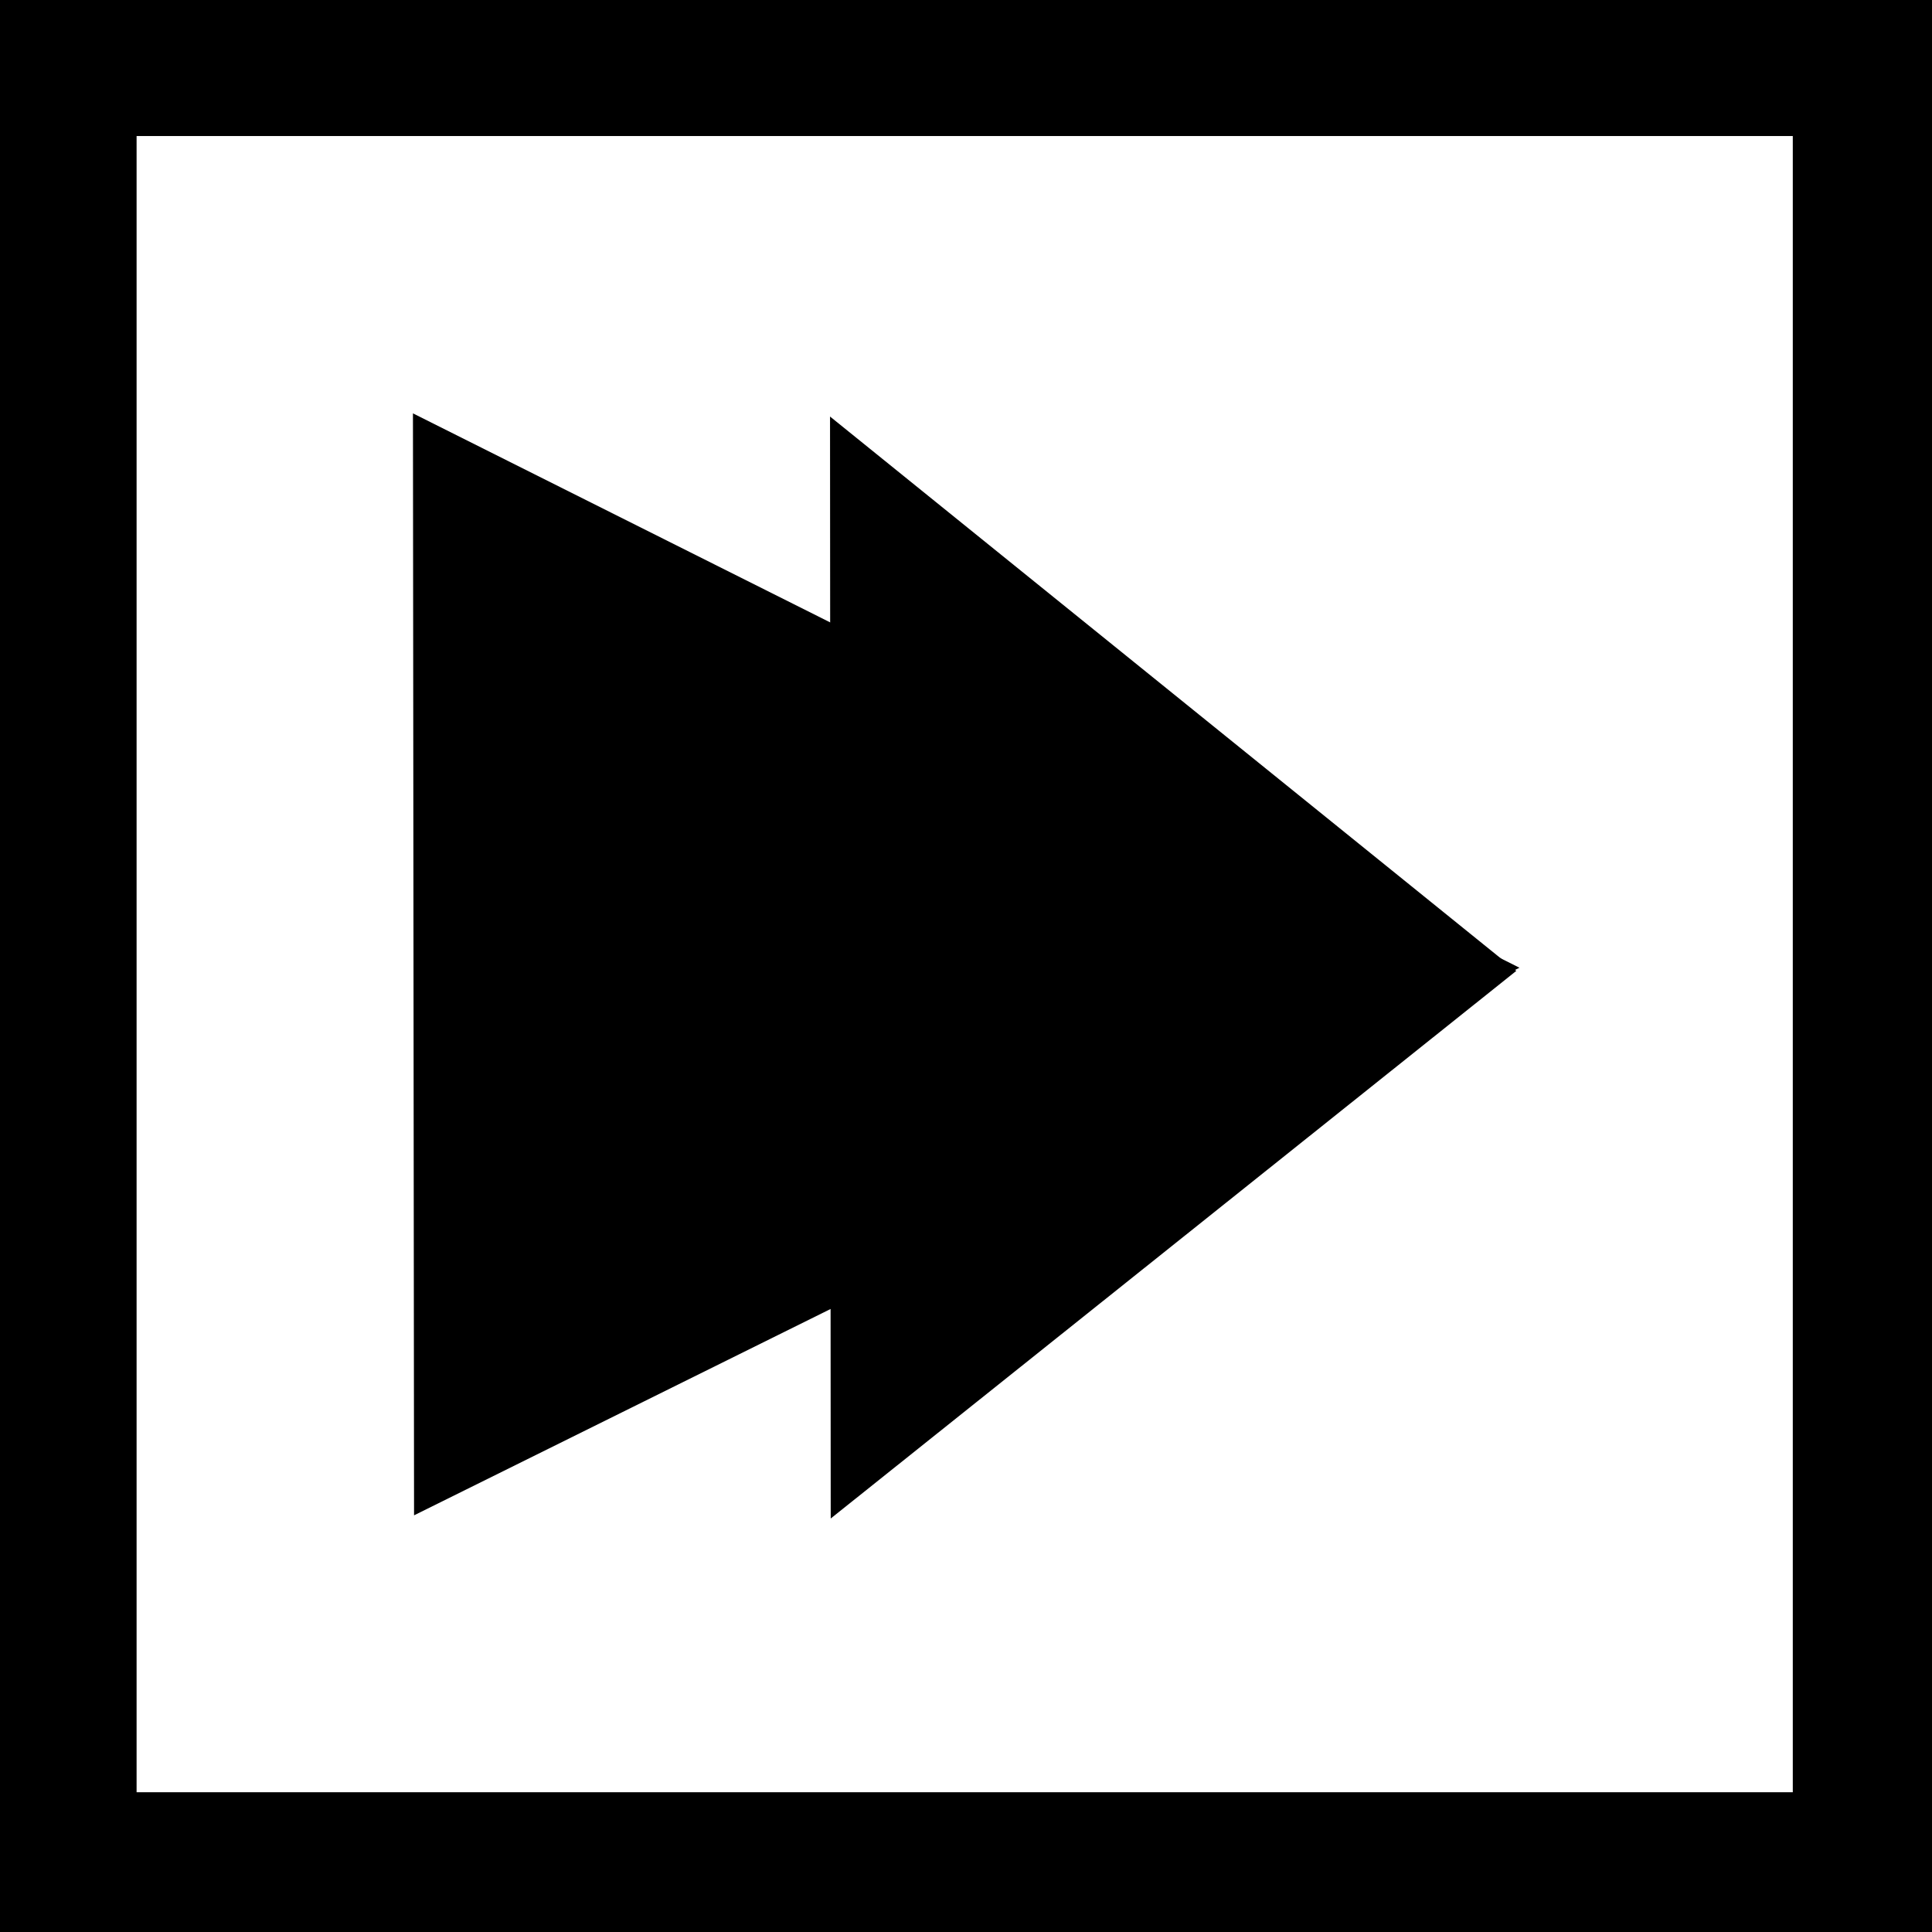 <?xml version="1.0" encoding="UTF-8" standalone="no"?>
<!-- Created with Inkscape (http://www.inkscape.org/) -->

<svg
   width="14.003mm"
   height="14.003mm"
   viewBox="0 0 14.003 14.003"
   version="1.1"
   id="svg1"
   xmlns="http://www.w3.org/2000/svg"
   xmlns:svg="http://www.w3.org/2000/svg">
  <defs
     id="defs1" />
  <g
     id="layer1"
     transform="translate(-31,-19.998)">
    <rect
       style="fill:#000000;stroke-width:0.235"
       id="rect17"
       width="14.003"
       height="14.003"
       x="31"
       y="19.998" />
    <rect
       style="fill:#ffffff;fill-opacity:1;stroke-width:0.258"
       id="rect18"
       width="12.004"
       height="12.004"
       x="31.99"
       y="20.984" />
    <path
       style="fill:#000000;fill-opacity:1;stroke-width:0.265"
       d="m 33.993,22.994 8.02,4.018 -8.012,3.969 z"
       id="path18" />
    <path
       style="fill:#000000;fill-opacity:1;stroke-width:0.208"
       d="m 37.016,23.017 4.974,4.018 -4.969,3.969 z"
       id="path20" />
  </g>
</svg>
